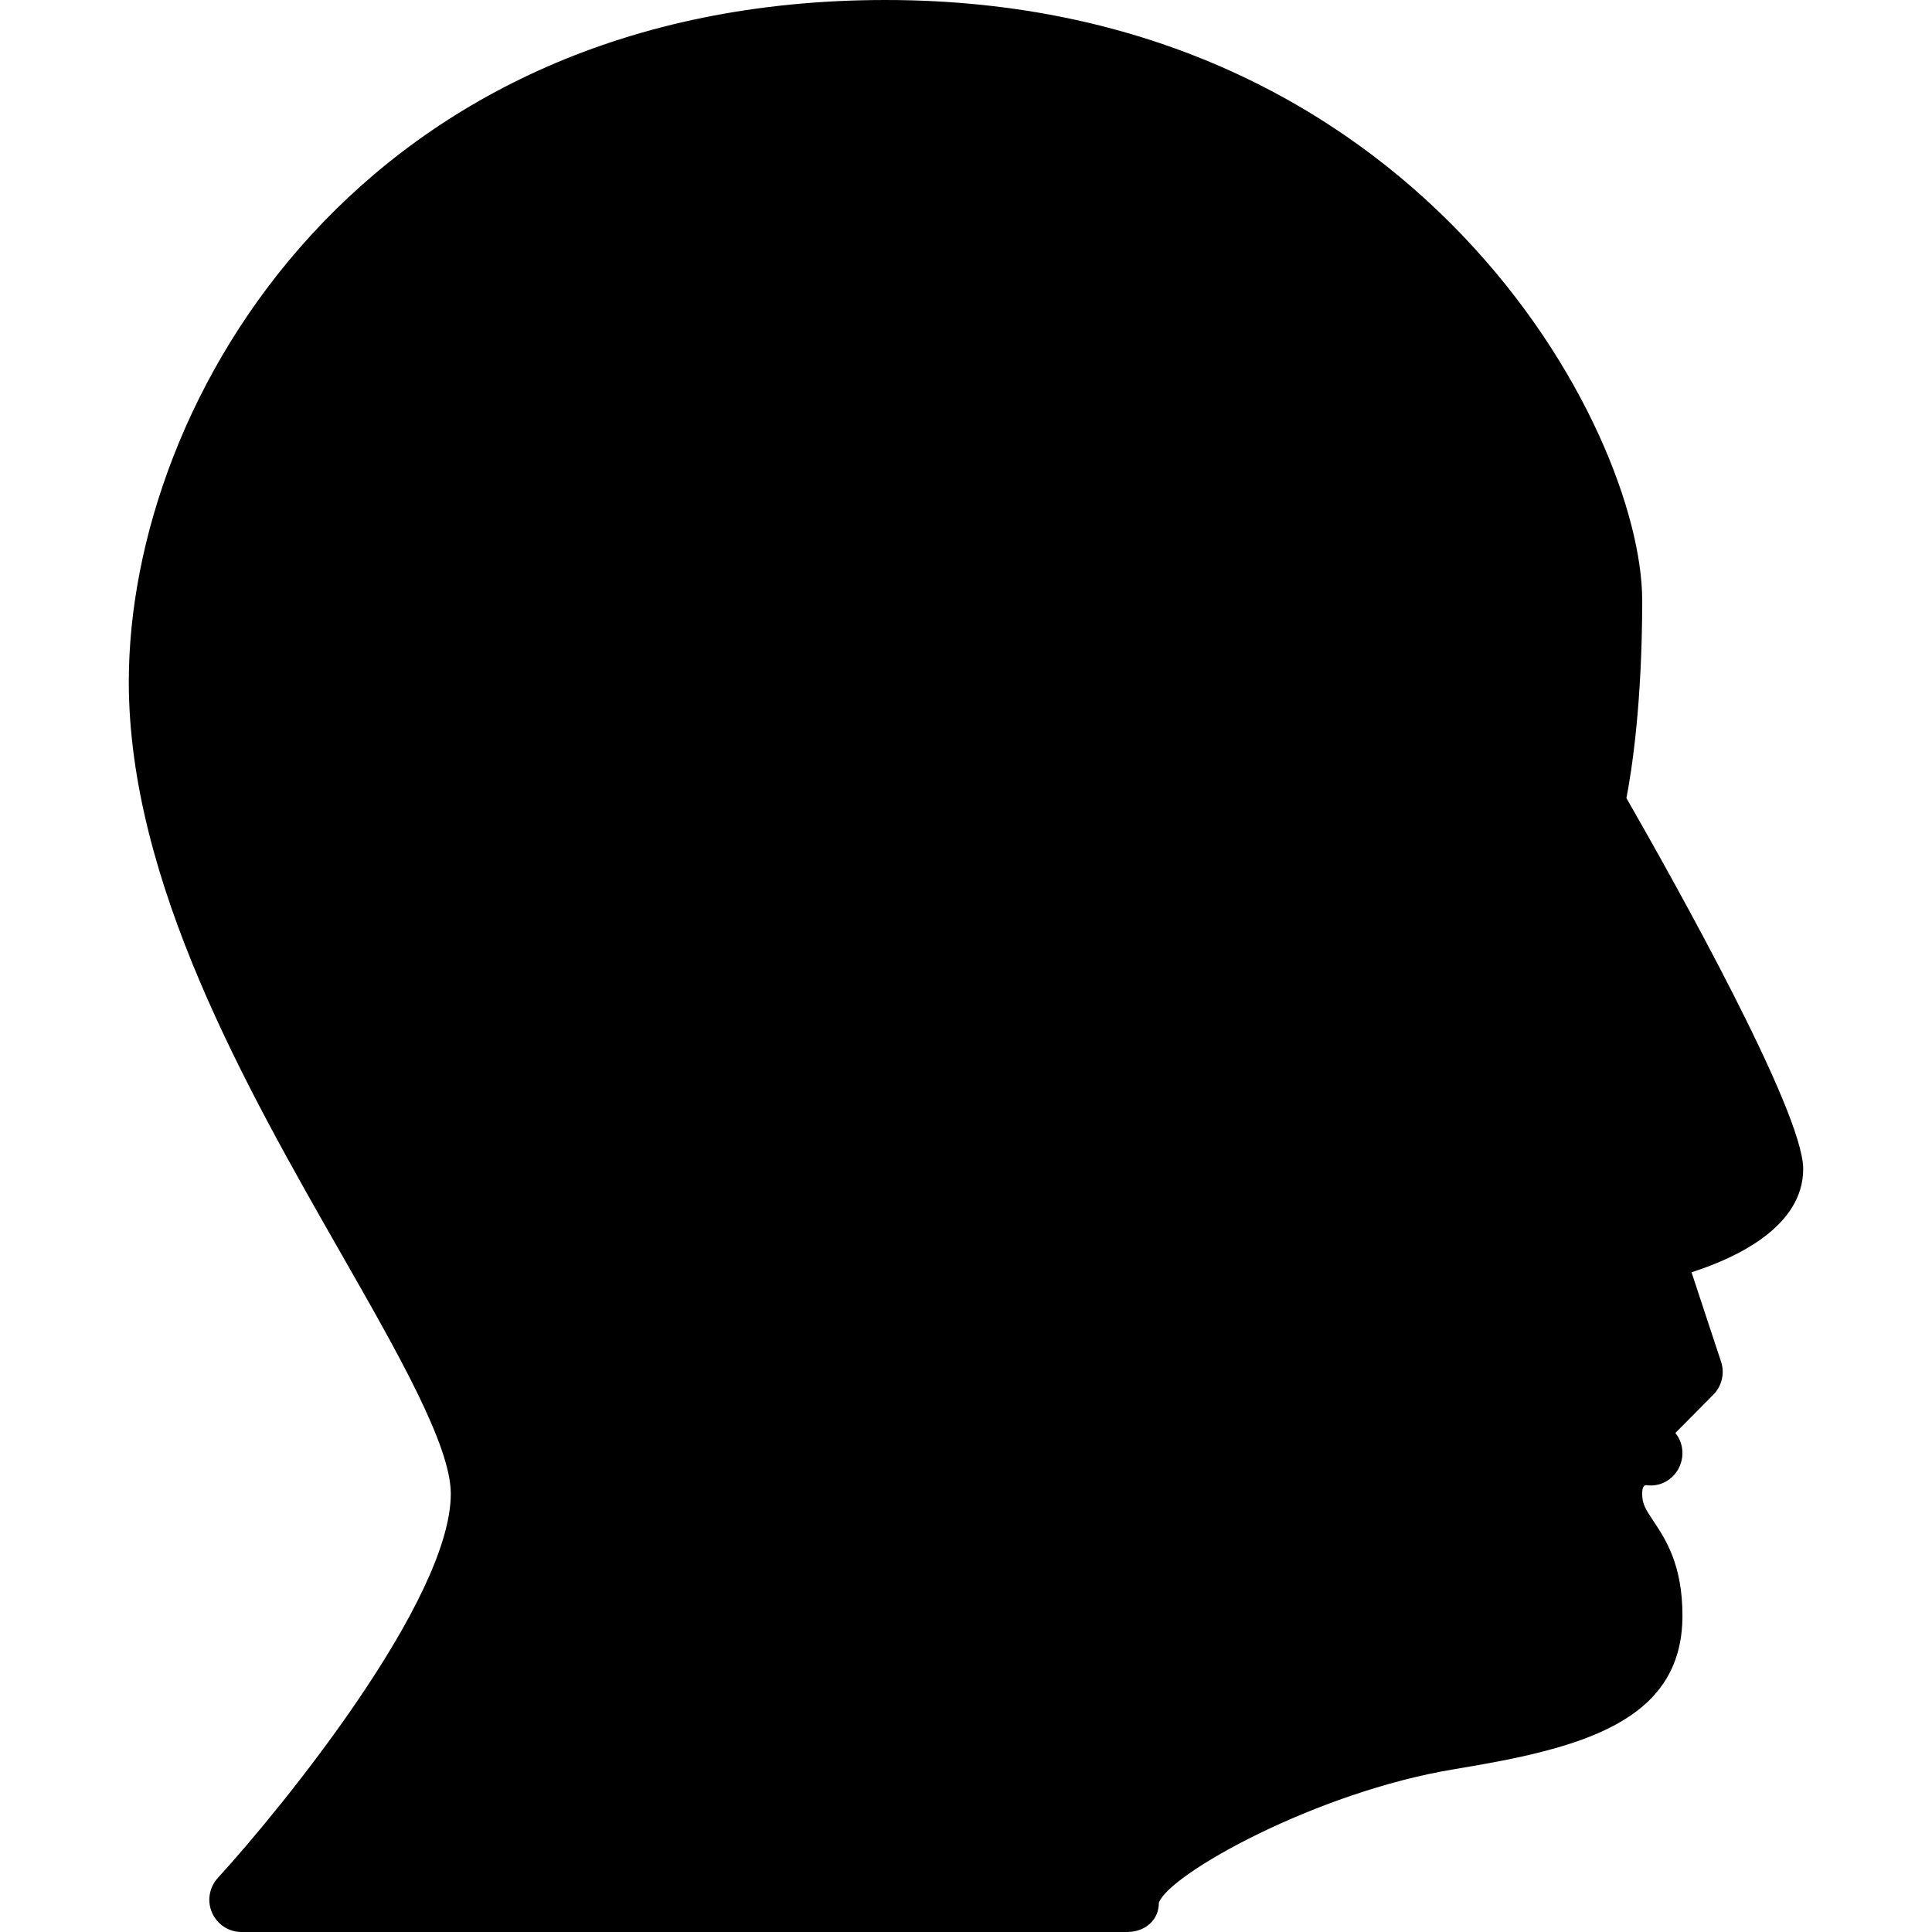 <?xml version="1.0" encoding="iso-8859-1"?>
<!-- Generator: Adobe Illustrator 19.0.0, SVG Export Plug-In . SVG Version: 6.00 Build 0)  -->
<svg version="1.1" id="Layer_1" xmlns="http://www.w3.org/2000/svg" xmlns:xlink="http://www.w3.org/1999/xlink" x="0px" y="0px"
	 viewBox="0 0 30 30" style="enable-background:new 0 0 30 30;" xml:space="preserve">
<g>
	<g>
		<path d="M28,18.151c0-0.889-1.988-4.438-2.745-5.758c0.081-0.417,0.245-1.462,0.245-3.068C25.5,6.672,22.005,0,13.75,0
			C5.646,0,2,6.19,2,10.586c0,3.112,1.833,6.318,3.306,8.896C6.177,21.007,7,22.445,7,23.195c0,1.649-2.612,4.866-3.619,5.967
			c-0.133,0.146-0.168,0.358-0.088,0.539C3.373,29.883,3.552,30,3.751,30h13.75c0.276,0,0.494-0.18,0.494-0.456
			c0.168-0.449,2.446-1.719,4.587-2.072c1.938-0.319,3.543-0.72,3.543-2.385c0-0.79-0.261-1.183-0.451-1.469
			c-0.129-0.194-0.174-0.269-0.174-0.423c0-0.097,0.02-0.129,0.062-0.134c0.276,0.042,0.524-0.159,0.559-0.434
			c0.018-0.14-0.024-0.274-0.106-0.376l0.59-0.595c0.132-0.134,0.179-0.331,0.12-0.51l-0.459-1.39C26.958,19.534,28,19.05,28,18.151
			z"/>
	</g>
</g>
</svg>
